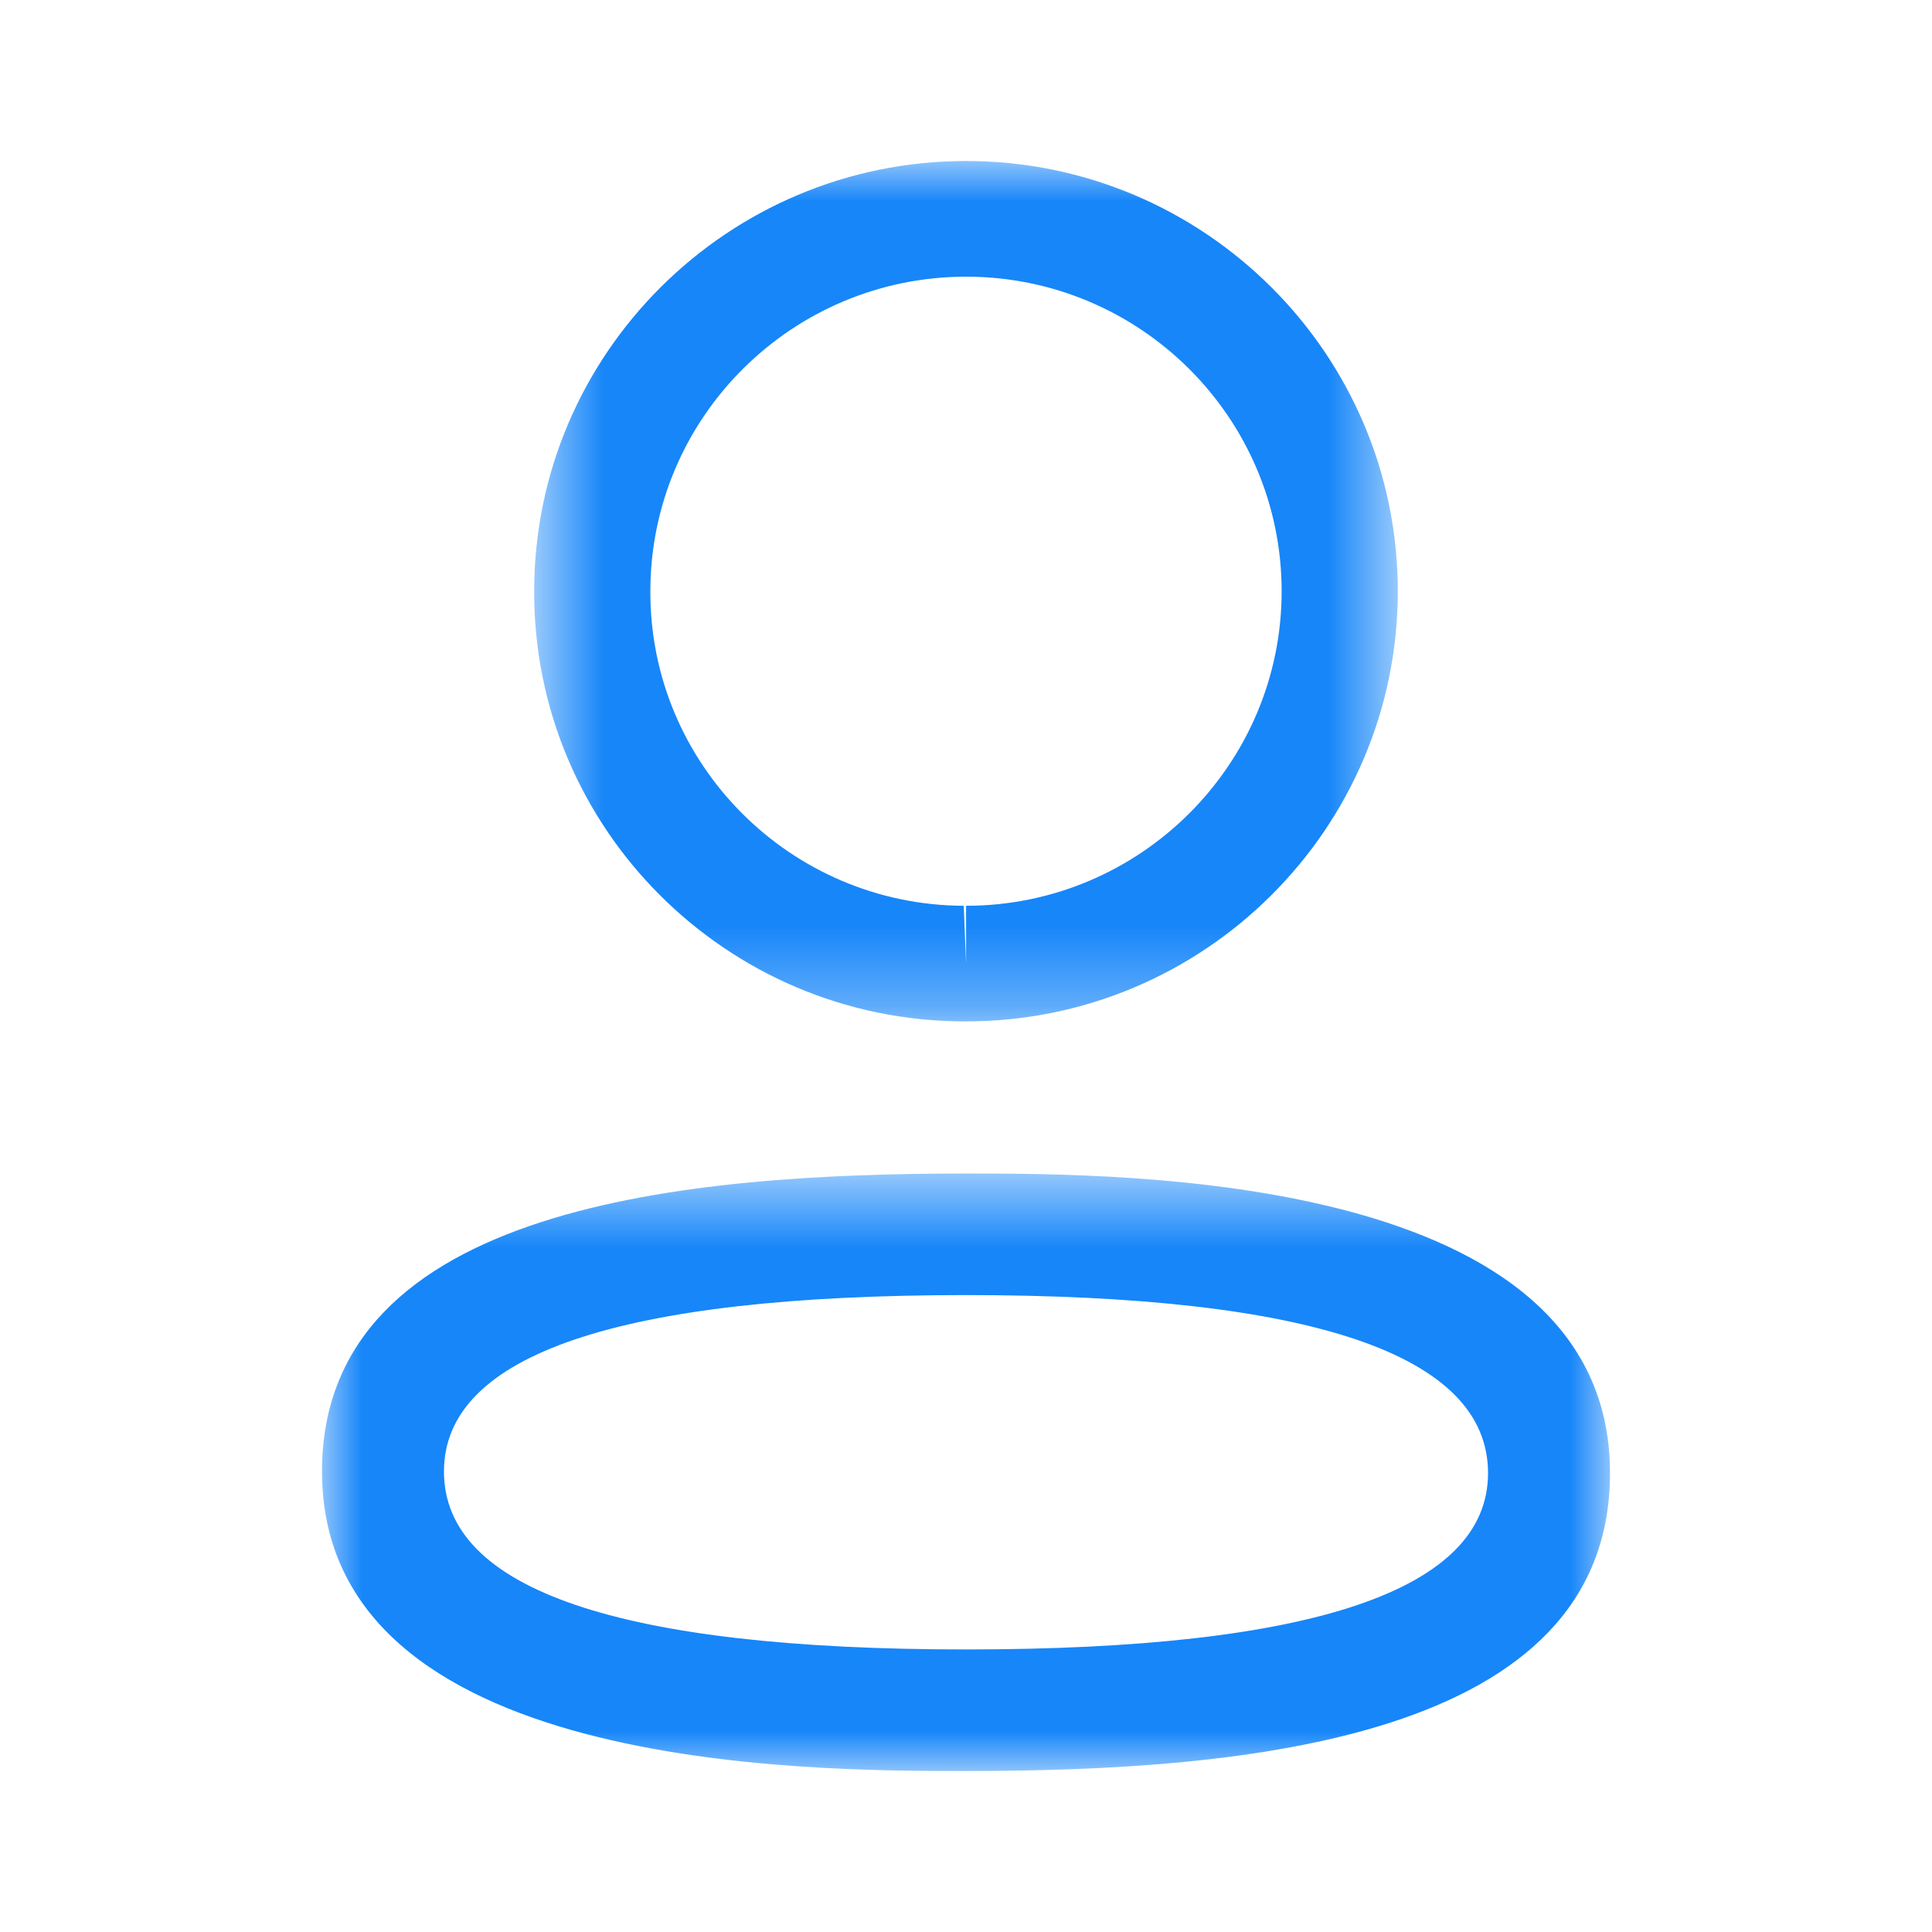 <svg width="24" height="24" viewBox="0 0 24 24" fill="#1786F9" xmlns="http://www.w3.org/2000/svg">
<mask id="mask0_4148_8262" style="mask-type:luminance" maskUnits="userSpaceOnUse" x="4" y="14" width="16" height="9">
<path fill-rule="evenodd" clip-rule="evenodd" d="M4 14.578H20V22H4V14.578Z" fill="white"/>
</mask>
<g mask="url(#mask0_4148_8262)">
<path fill-rule="evenodd" clip-rule="evenodd" d="M12.001 16.088C7.697 16.088 5.515 16.825 5.515 18.279C5.515 19.747 7.697 20.49 12.001 20.49C16.304 20.49 18.485 19.753 18.485 18.299C18.485 16.831 16.304 16.088 12.001 16.088ZM12.001 22C10.022 22 4 22 4 18.279C4 14.961 8.567 14.578 12.001 14.578C13.98 14.578 20 14.578 20 18.299C20 21.617 15.434 22 12.001 22Z" fill="#1786F9"/>
</g>
<mask id="mask1_4148_8262" style="mask-type:luminance" maskUnits="userSpaceOnUse" x="6" y="2" width="12" height="11">
<path fill-rule="evenodd" clip-rule="evenodd" d="M6.636 2H17.364V12.688H6.636V2Z" fill="white"/>
</mask>
<g mask="url(#mask1_4148_8262)">
<path fill-rule="evenodd" clip-rule="evenodd" d="M12.001 3.437C9.838 3.437 8.079 5.189 8.079 7.345C8.072 9.492 9.818 11.244 11.972 11.252L12.001 11.971V11.252C14.163 11.252 15.921 9.498 15.921 7.345C15.921 5.189 14.163 3.437 12.001 3.437ZM12.001 12.688H11.969C9.017 12.679 6.626 10.281 6.636 7.341C6.636 4.397 9.042 2 12.001 2C14.959 2 17.364 4.397 17.364 7.345C17.364 10.292 14.959 12.688 12.001 12.688Z" fill="#1786F9"/>
</g>
</svg>
